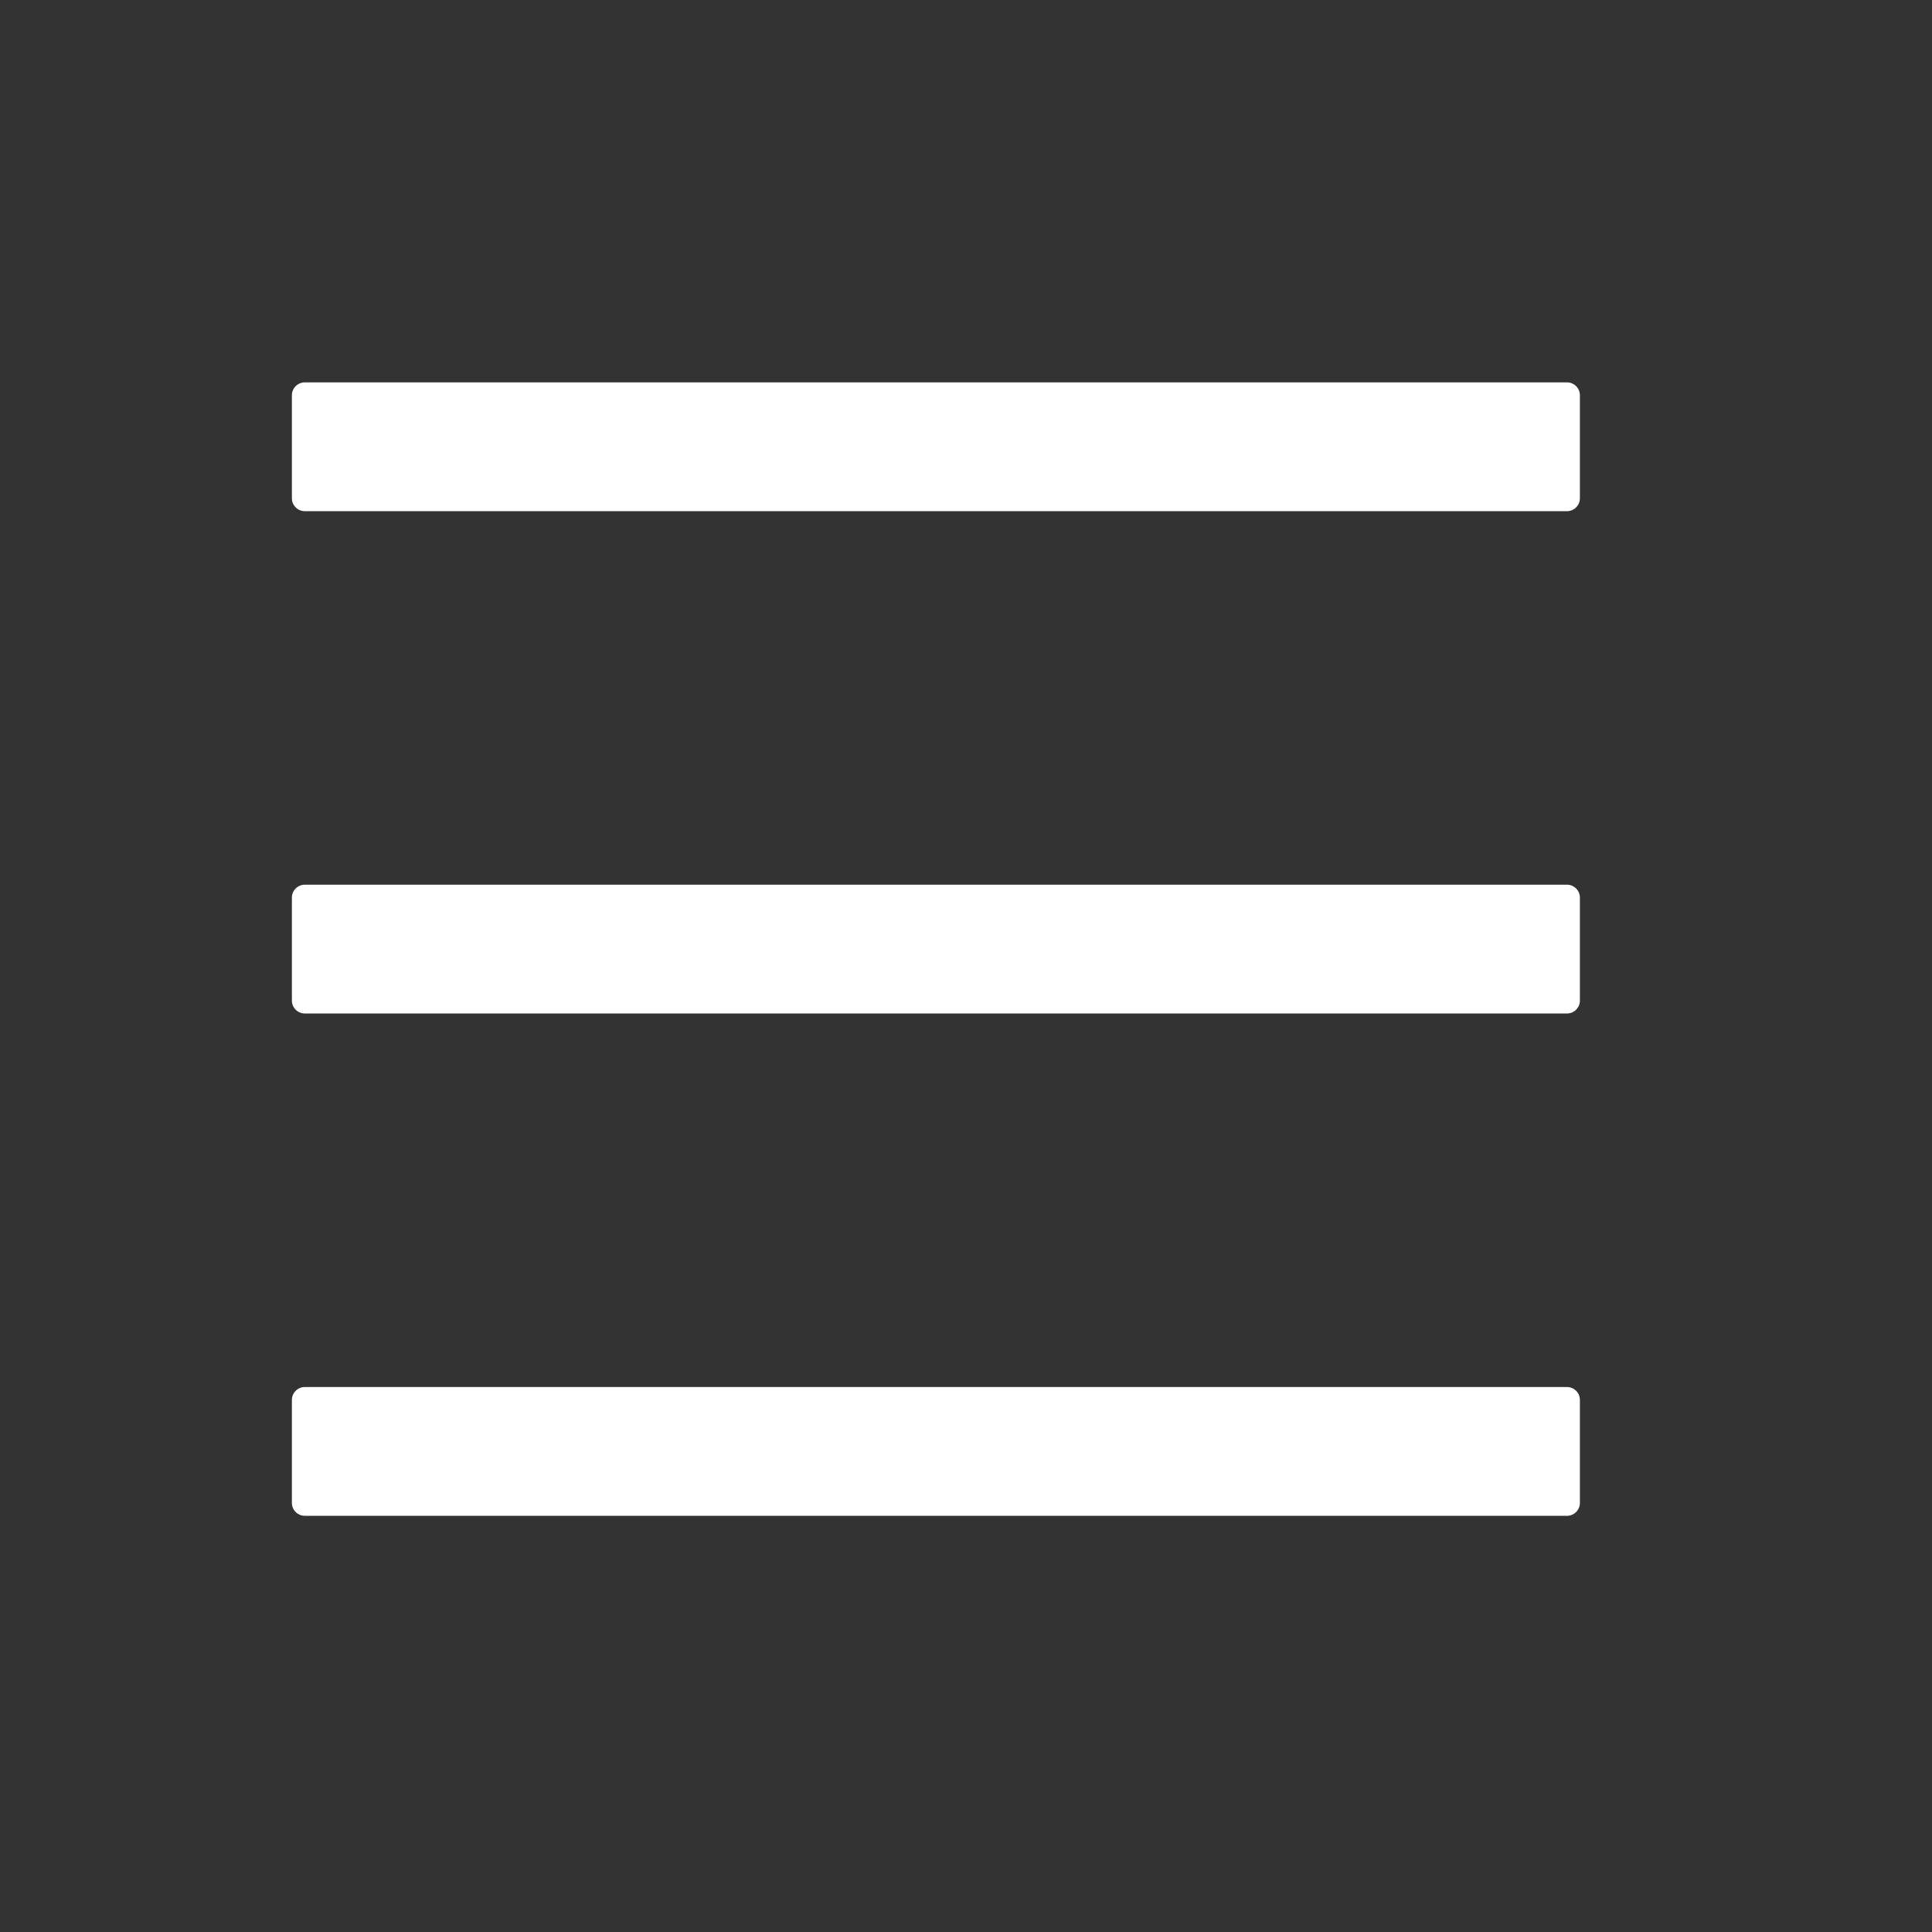 <svg width="24" height="24" viewBox="0 0 24 24" fill="none" xmlns="http://www.w3.org/2000/svg">
<rect x="0" y="0" width="24" height="24" fill="#333333" stroke="none"/>
<path d="M19.466 4.75H3.786C3.698 4.75 3.626 4.822 3.626 4.91V6.19C3.626 6.278 3.698 6.35 3.786 6.35H19.466C19.554 6.35 19.626 6.278 19.626 6.19V4.91C19.626 4.822 19.554 4.75 19.466 4.75ZM19.466 17.23H3.786C3.698 17.23 3.626 17.302 3.626 17.39V18.67C3.626 18.758 3.698 18.83 3.786 18.83H19.466C19.554 18.83 19.626 18.758 19.626 18.67V17.39C19.626 17.302 19.554 17.23 19.466 17.23ZM19.466 10.99H3.786C3.698 10.99 3.626 11.062 3.626 11.15V12.43C3.626 12.518 3.698 12.59 3.786 12.59H19.466C19.554 12.59 19.626 12.518 19.626 12.43V11.15C19.626 11.062 19.554 10.99 19.466 10.99Z" fill="white"/>
</svg>
